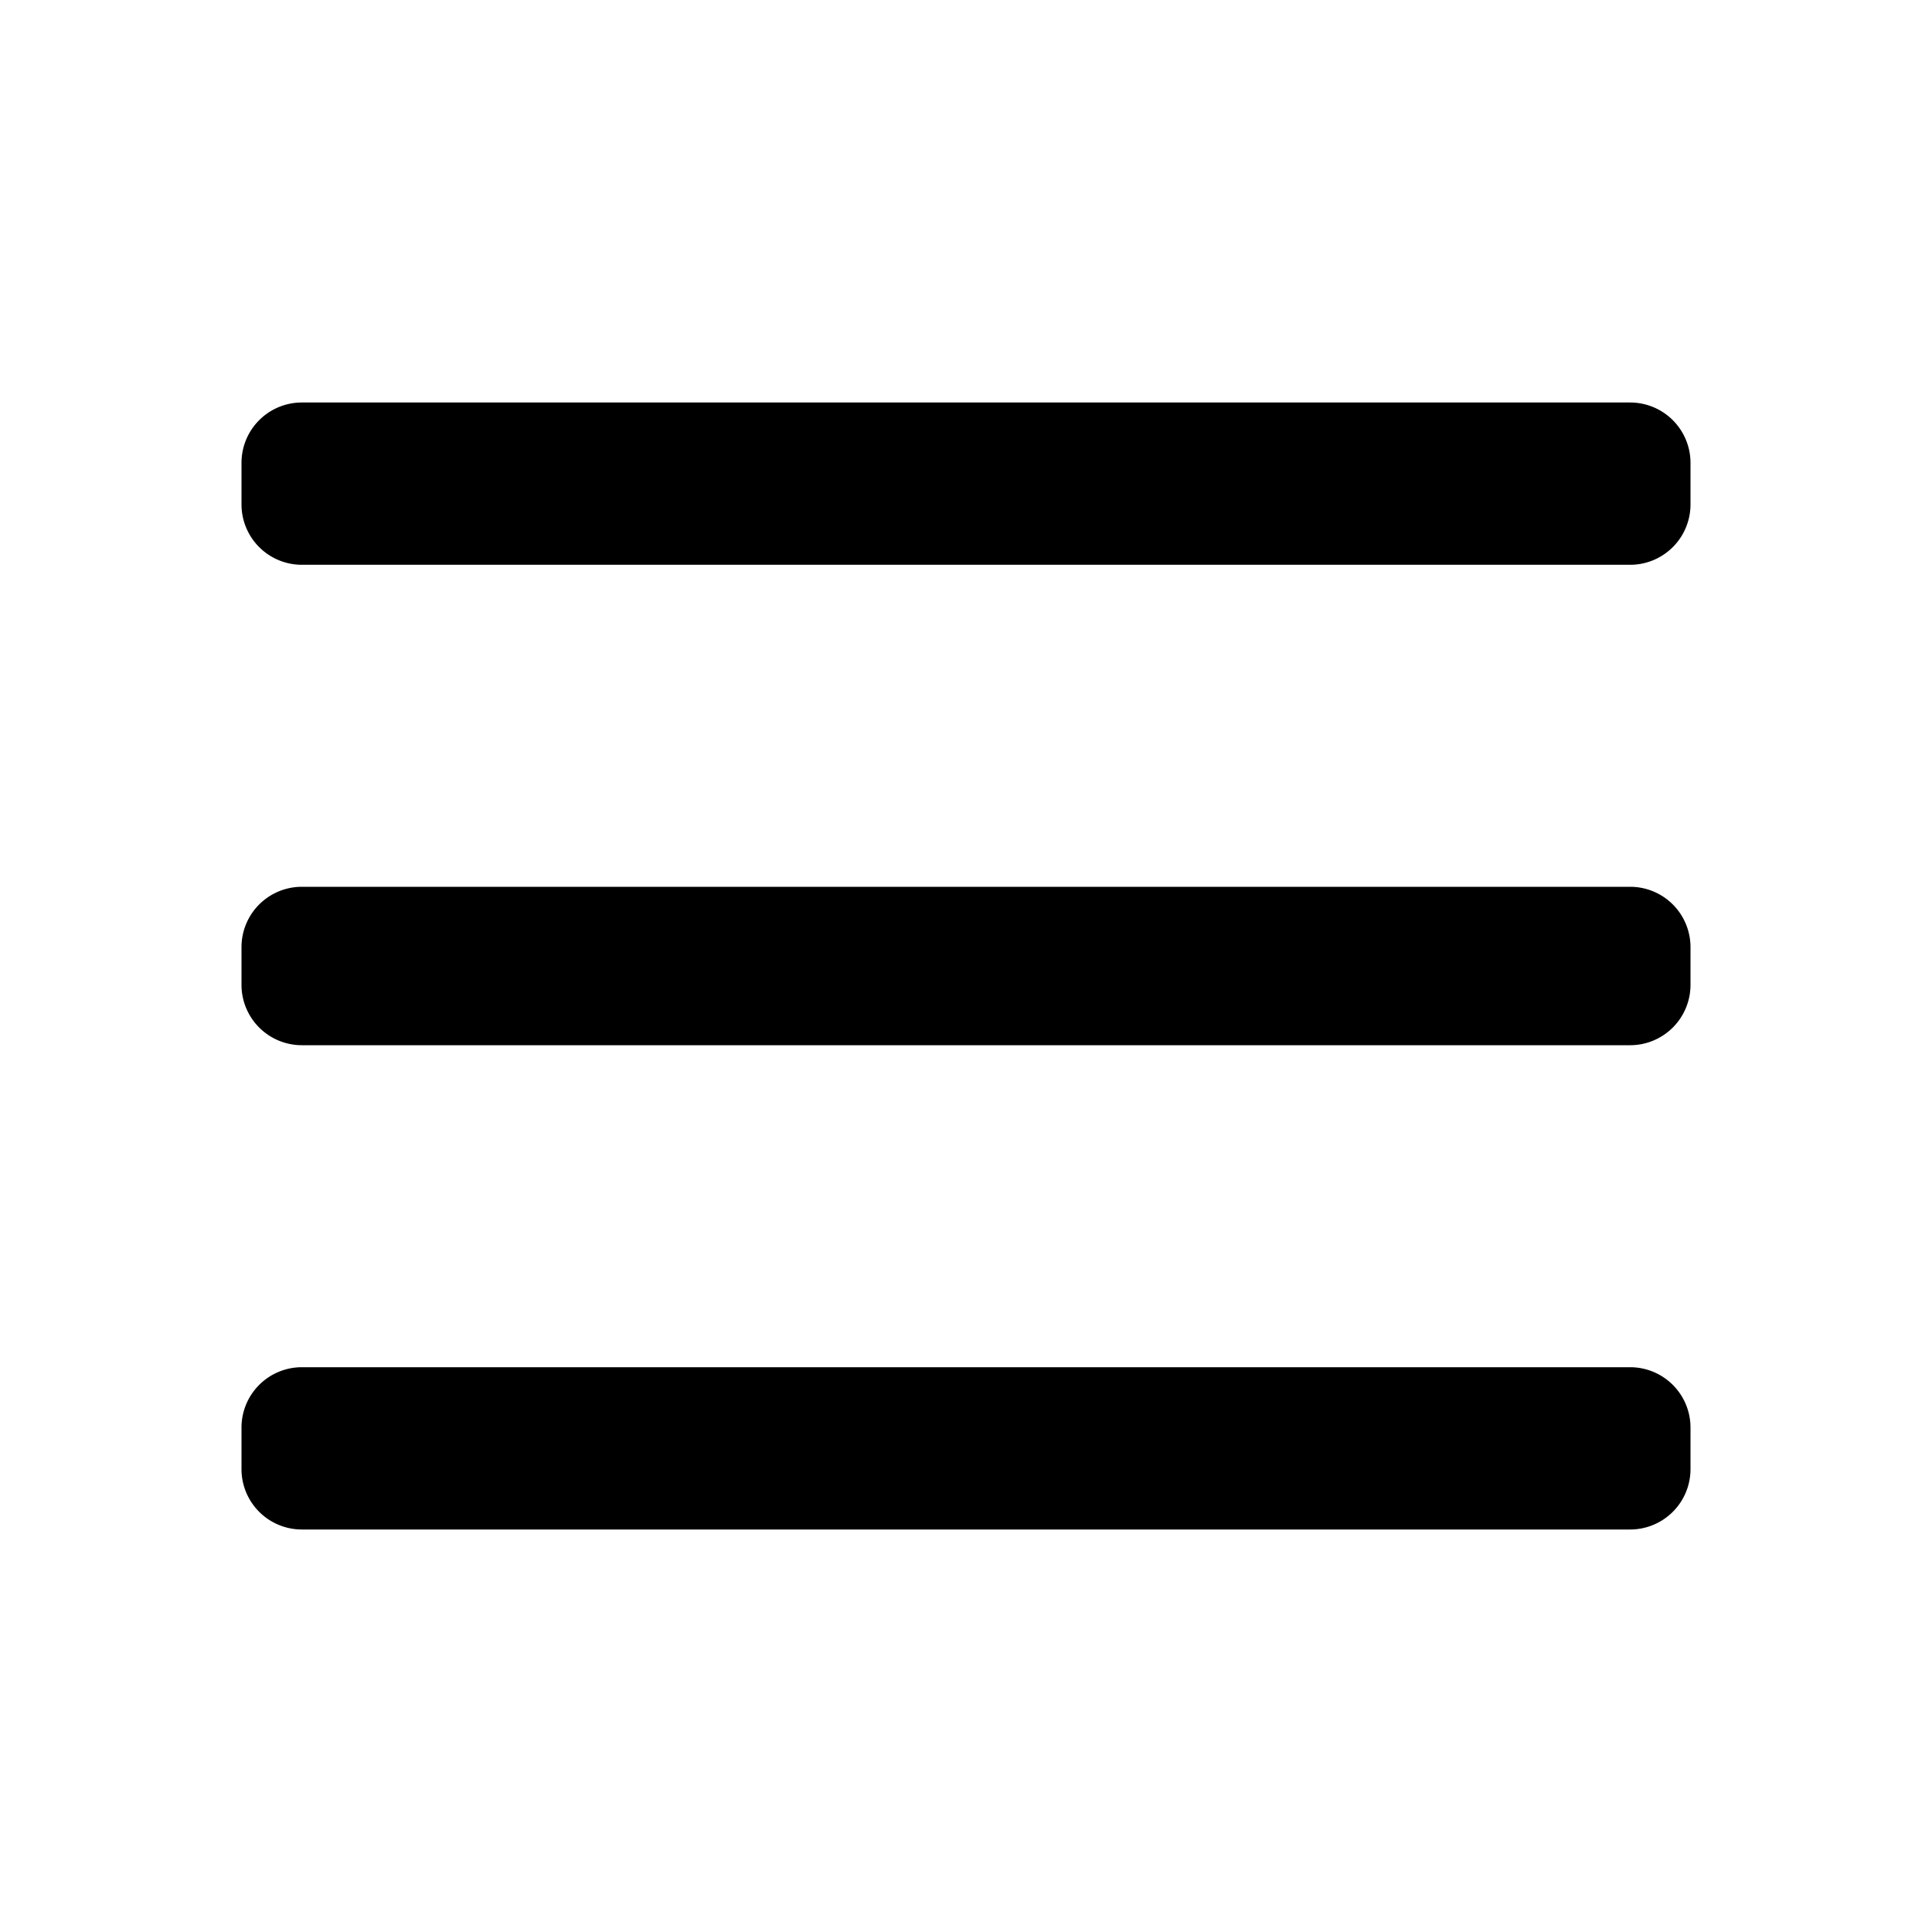 <svg width="20" height="20" viewBox="0 0 24 24" fill="none" xmlns="http://www.w3.org/2000/svg"><path d="M3 5.75A.75.75 0 013.75 5h16.5a.75.75 0 01.75.75v.516a.75.75 0 01-.75.75H3.75a.75.75 0 01-.75-.75V5.75zm.75 7.234a.75.75 0 01-.75-.75v-.468a.75.75 0 01.75-.75h16.5a.75.75 0 01.75.75v.468a.75.75 0 01-.75.75H3.75zm0 6.016a.75.75 0 01-.75-.75v-.516a.75.75 0 01.75-.75h16.5a.75.75 0 01.75.75v.516a.75.75 0 01-.75.75H3.75z" fill="#000"/></svg>